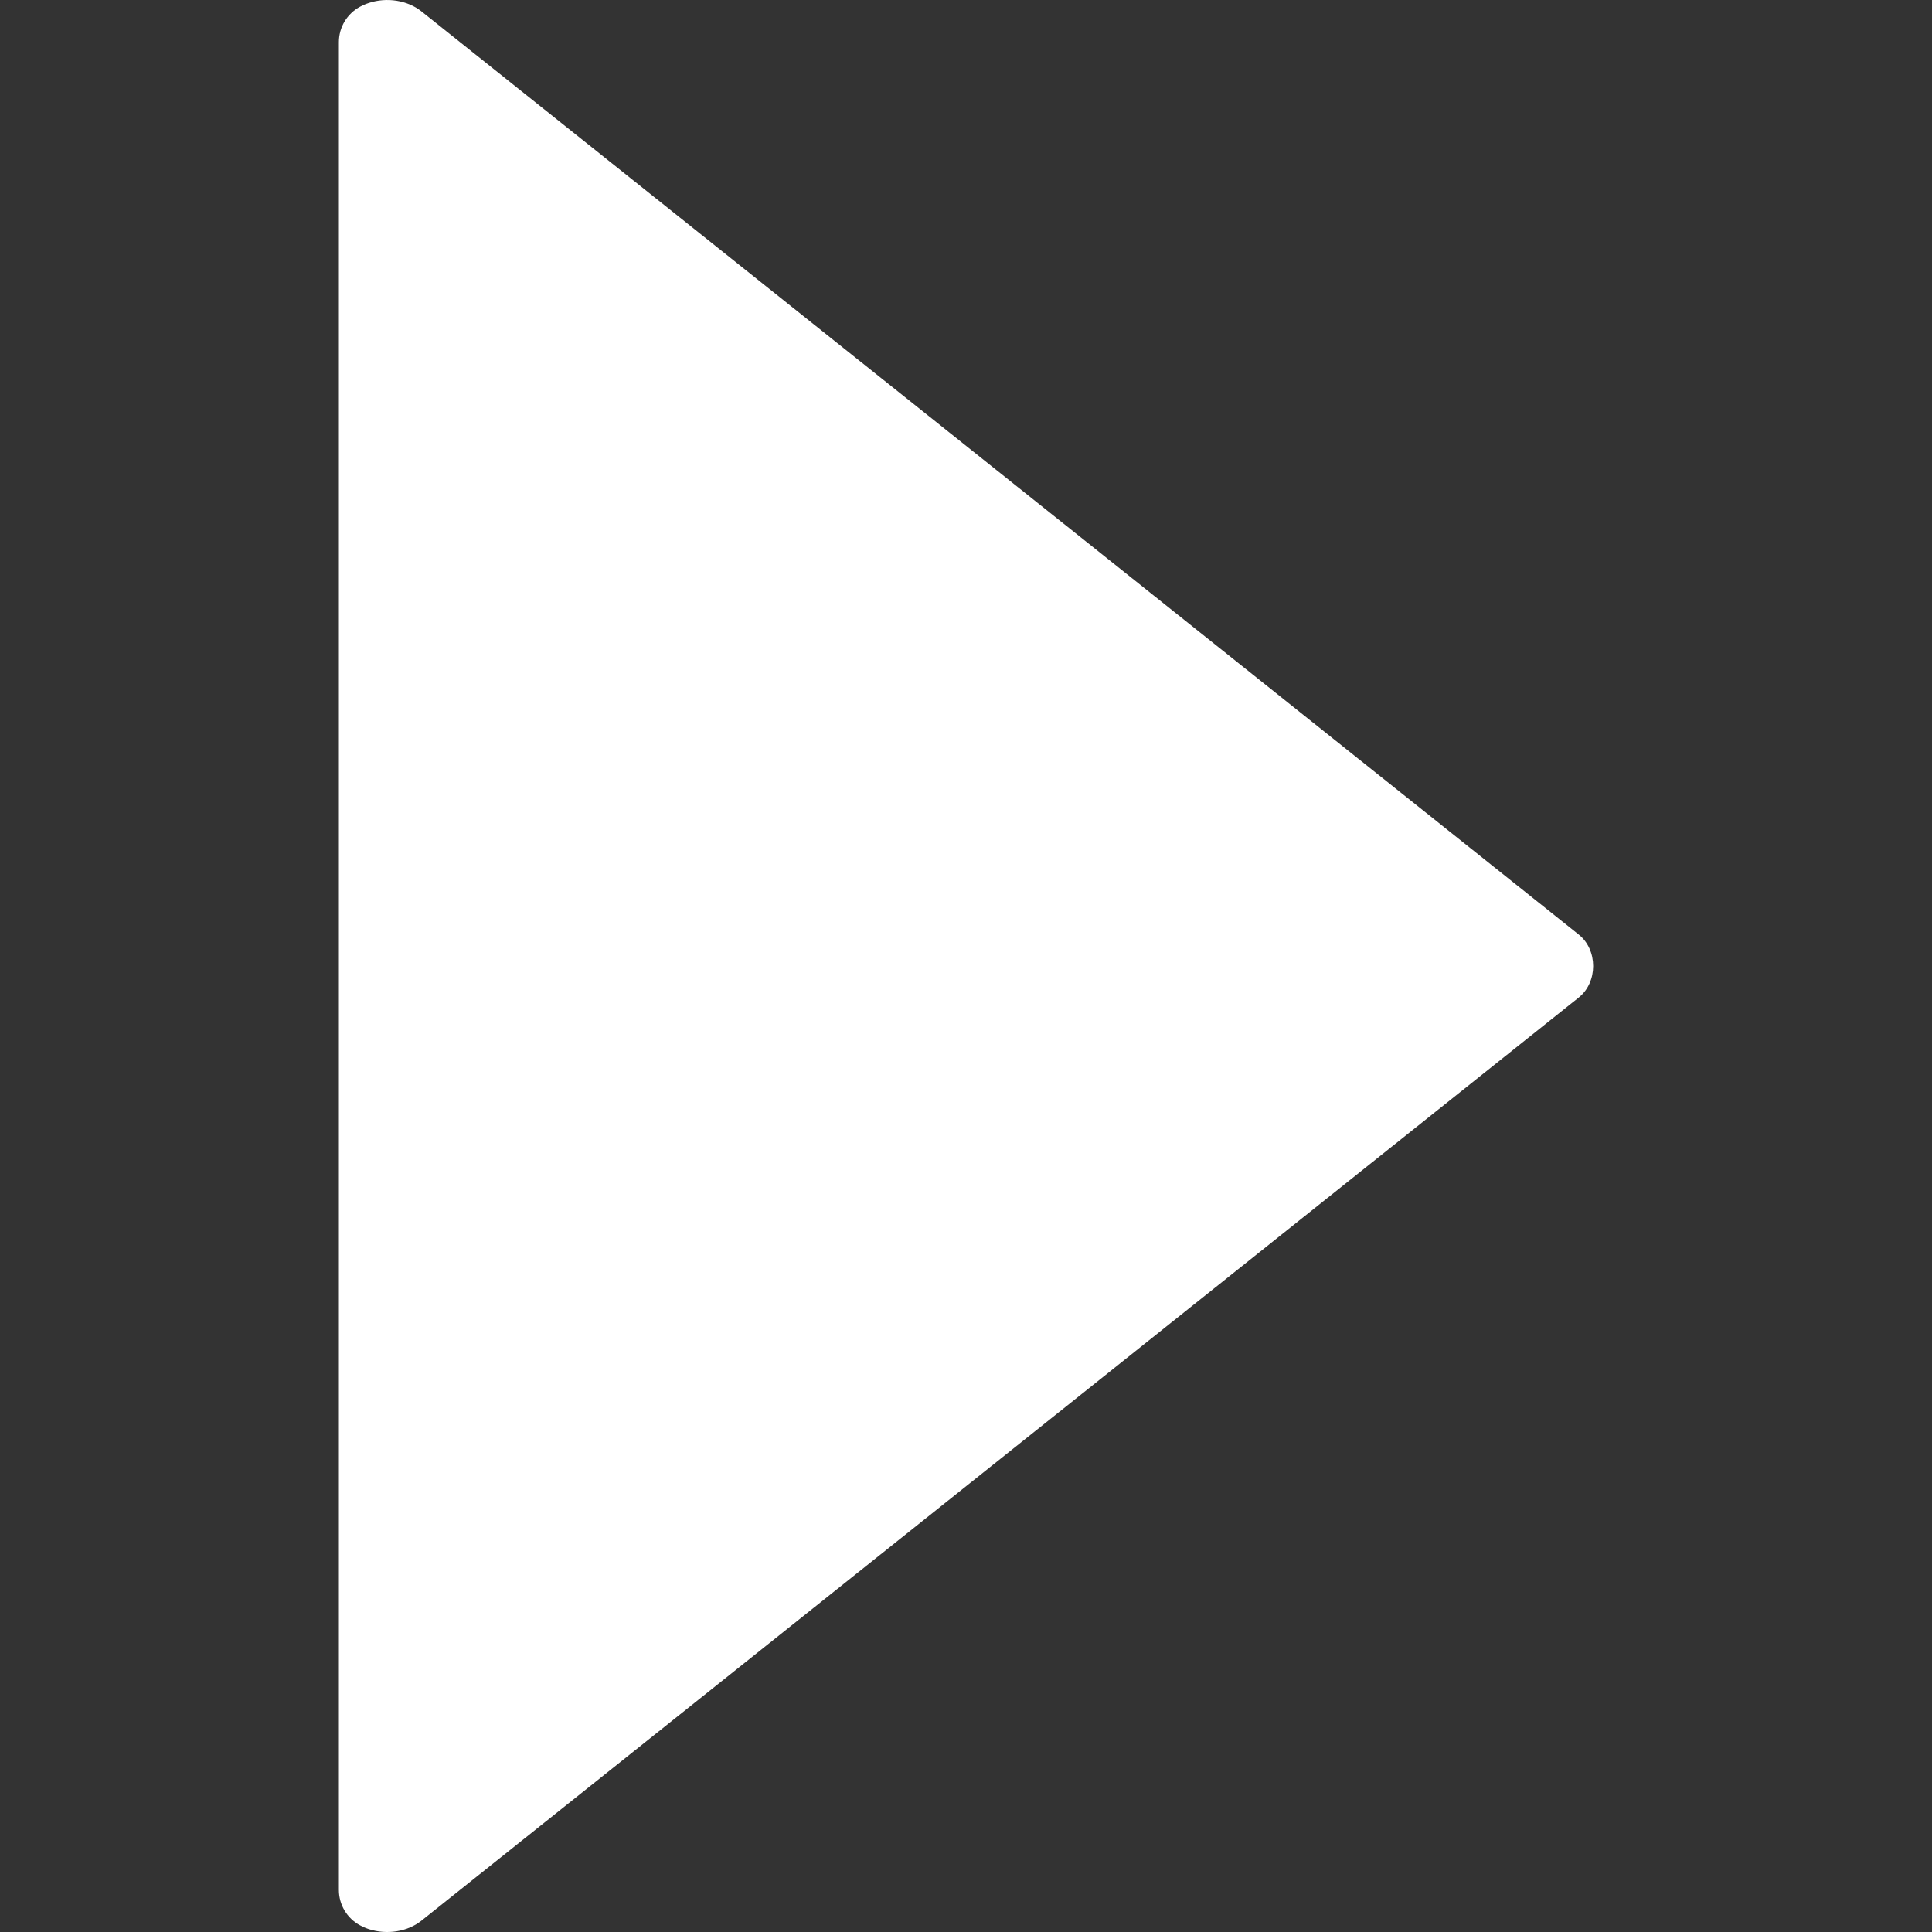 <?xml version="1.0" encoding="iso-8859-1"?>
<!-- Generator: Adobe Illustrator 16.0.0, SVG Export Plug-In . SVG Version: 6.00 Build 0)  -->
<!DOCTYPE svg PUBLIC "-//W3C//DTD SVG 1.1//EN" "http://www.w3.org/Graphics/SVG/1.1/DTD/svg11.dtd">
<svg version="1.1" id="Capa_1" xmlns="http://www.w3.org/2000/svg" xmlns:xlink="http://www.w3.org/1999/xlink" x="0px" y="0px"
	 width="96.155px" fill="#ffffff" height="96.155px" viewBox="0 0 96.155 96.155" style="enable-background:new 0 0 96.155 96.155;"
	 xml:space="preserve">
<rect x="0" y="0" width="96.155" height="96.155" fill="#333333" stroke="none"/>
<g>
	<path d="M20.972,95.594l57.605-45.951c0.951-0.76,0.951-2.367,0-3.127L20.968,0.56c-0.689-0.547-1.716-0.709-2.61-0.414
		c-0.186,0.061-0.33,0.129-0.436,0.186c-0.65,0.35-1.056,1.025-1.056,1.764v91.967c0,0.736,0.405,1.414,1.056,1.762
		c0.109,0.06,0.253,0.127,0.426,0.185C19.251,96.305,20.281,96.144,20.972,95.594z"/>
</g>
<g>
</g>
<g>
</g>
<g>
</g>
<g>
</g>
<g>
</g>
<g>
</g>
<g>
</g>
<g>
</g>
<g>
</g>
<g>
</g>
<g>
</g>
<g>
</g>
<g>
</g>
<g>
</g>
<g>
</g>
</svg>